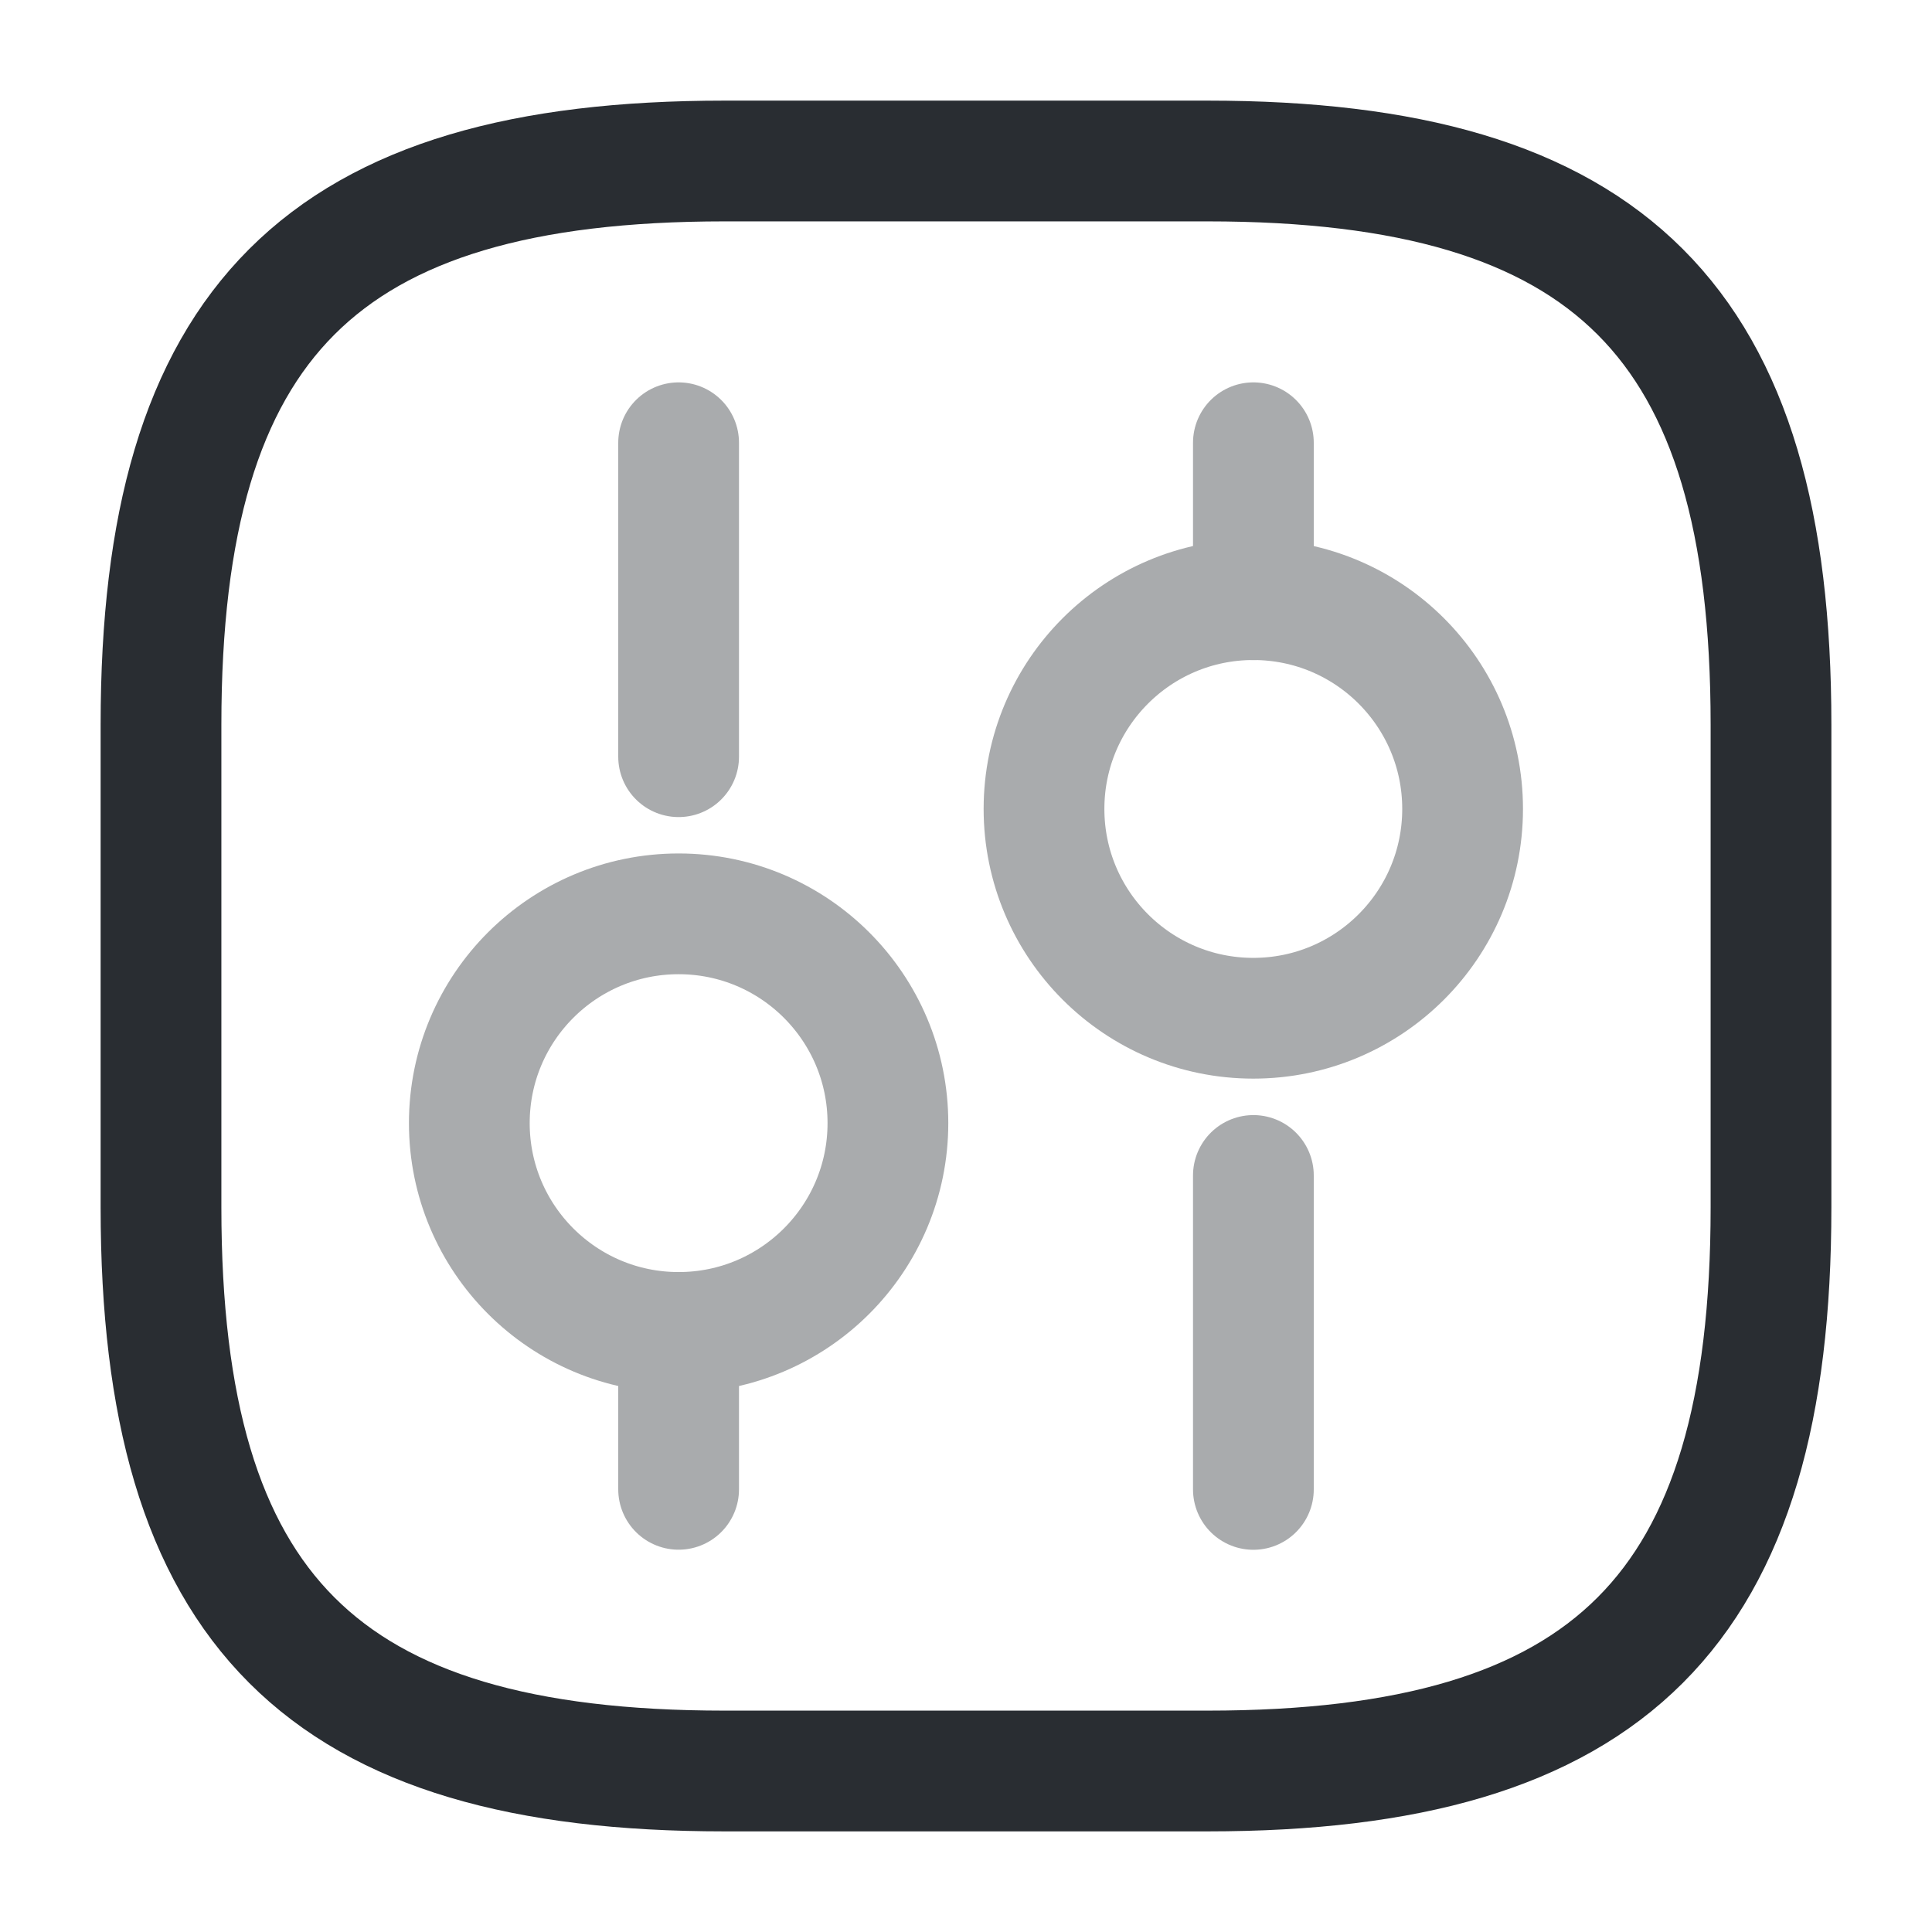 <svg width="24" height="24" viewBox="0 0 24 24" fill="none" xmlns="http://www.w3.org/2000/svg">
<path d="M9 22H15C20 22 22 20 22 15V9C22 4 20 2 15 2H9C4 2 2 4 2 9V15C2 20 4 22 9 22Z" stroke="#292D32" stroke-width="1.5" stroke-linecap="round" stroke-linejoin="round"/>
<g opacity="0.4">
<path d="M15.57 18.502V14.602" stroke="#292D32" stroke-width="1.5" stroke-miterlimit="10" stroke-linecap="round" stroke-linejoin="round"/>
<path d="M15.57 7.45V5.5" stroke="#292D32" stroke-width="1.5" stroke-miterlimit="10" stroke-linecap="round" stroke-linejoin="round"/>
<path d="M15.569 12.649C17.005 12.649 18.169 11.485 18.169 10.049C18.169 8.613 17.005 7.449 15.569 7.449C14.133 7.449 12.969 8.613 12.969 10.049C12.969 11.485 14.133 12.649 15.569 12.649Z" stroke="#292D32" stroke-width="1.5" stroke-miterlimit="10" stroke-linecap="round" stroke-linejoin="round"/>
<path d="M8.43 18.501V16.551" stroke="#292D32" stroke-width="1.5" stroke-miterlimit="10" stroke-linecap="round" stroke-linejoin="round"/>
<path d="M8.43 9.4V5.5" stroke="#292D32" stroke-width="1.5" stroke-miterlimit="10" stroke-linecap="round" stroke-linejoin="round"/>
<path d="M8.43 16.552C9.866 16.552 11.03 15.387 11.03 13.952C11.03 12.516 9.866 11.352 8.43 11.352C6.994 11.352 5.83 12.516 5.83 13.952C5.83 15.387 6.994 16.552 8.43 16.552Z" stroke="#292D32" stroke-width="1.5" stroke-miterlimit="10" stroke-linecap="round" stroke-linejoin="round"/>
</g>
</svg>
